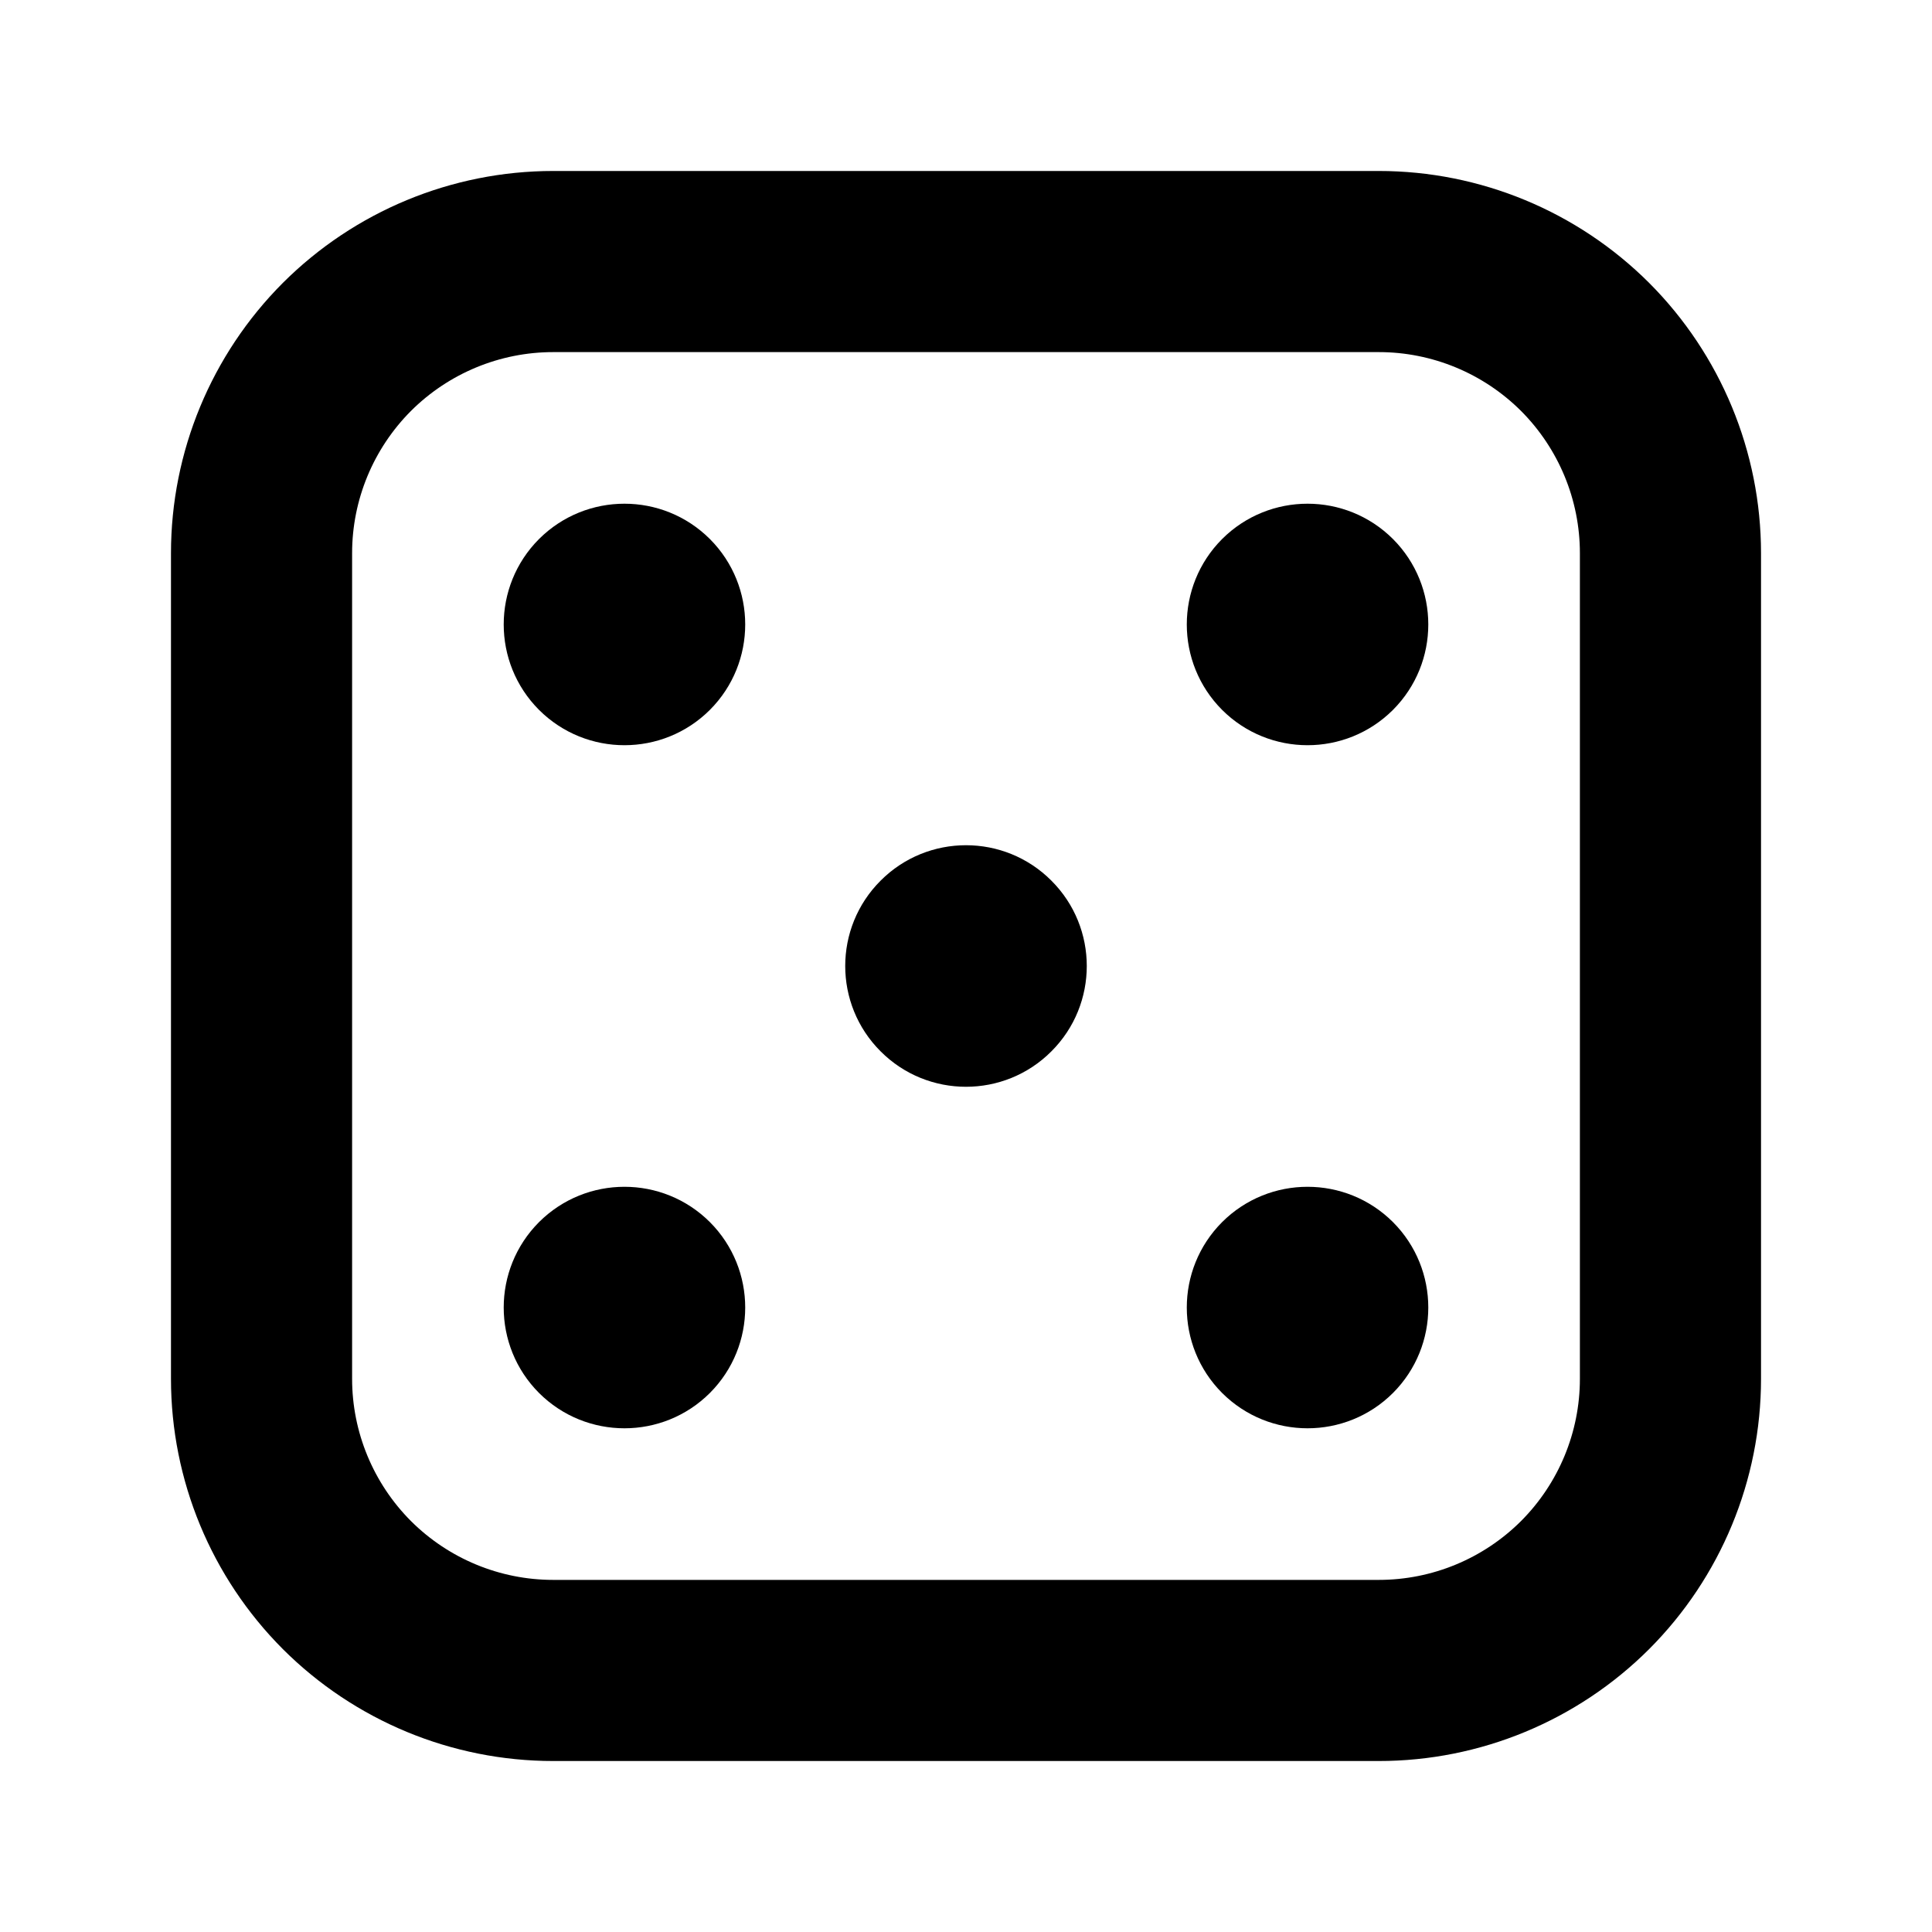 <svg
  width="16"
  height="16"
  viewBox="0 0 16 16"
  fill="none"
  xmlns="http://www.w3.org/2000/svg"
  data-fui-icon="true"
>
  <path
    d="M2.873 2.873C2.421 3.326 2.166 3.94 2.166 4.581V11.419C2.166 12.06 2.421 12.674 2.873 13.127V13.127C3.326 13.579 3.94 13.834 4.581 13.834H11.419C12.06 13.834 12.674 13.579 13.127 13.127V13.127C13.579 12.674 13.834 12.06 13.834 11.419V4.581C13.834 3.94 13.579 3.326 13.127 2.873V2.873C12.674 2.421 12.06 2.166 11.419 2.166L4.581 2.166C3.94 2.166 3.326 2.421 2.873 2.873V2.873Z"
    stroke="currentColor"
    stroke-width="1.5"
    stroke-linecap="round"
    stroke-linejoin="round"
  />
  <path
    d="M8.707 7.293C9.098 7.683 9.098 8.317 8.707 8.707 8.317 9.098 7.683 9.098 7.293 8.707 6.902 8.317 6.902 7.683 7.293 7.293 7.683 6.902 8.317 6.902 8.707 7.293zM5.879 4.464C6.269 4.855 6.269 5.488 5.879 5.879 5.488 6.269 4.855 6.269 4.464 5.879 4.074 5.488 4.074 4.855 4.464 4.464 4.855 4.074 5.488 4.074 5.879 4.464zM4.464 10.121C4.855 9.731 5.488 9.731 5.879 10.121 6.269 10.512 6.269 11.145 5.879 11.536 5.488 11.926 4.855 11.926 4.464 11.536 4.074 11.145 4.074 10.512 4.464 10.121zM11.536 10.121C11.926 10.512 11.926 11.145 11.536 11.536 11.145 11.926 10.512 11.926 10.121 11.536 9.731 11.145 9.731 10.512 10.121 10.121 10.512 9.731 11.145 9.731 11.536 10.121zM10.121 4.464C10.512 4.074 11.145 4.074 11.536 4.464 11.926 4.855 11.926 5.488 11.536 5.879 11.145 6.269 10.512 6.269 10.121 5.879 9.731 5.488 9.731 4.855 10.121 4.464z"
    fill="currentColor"
  />
</svg>
